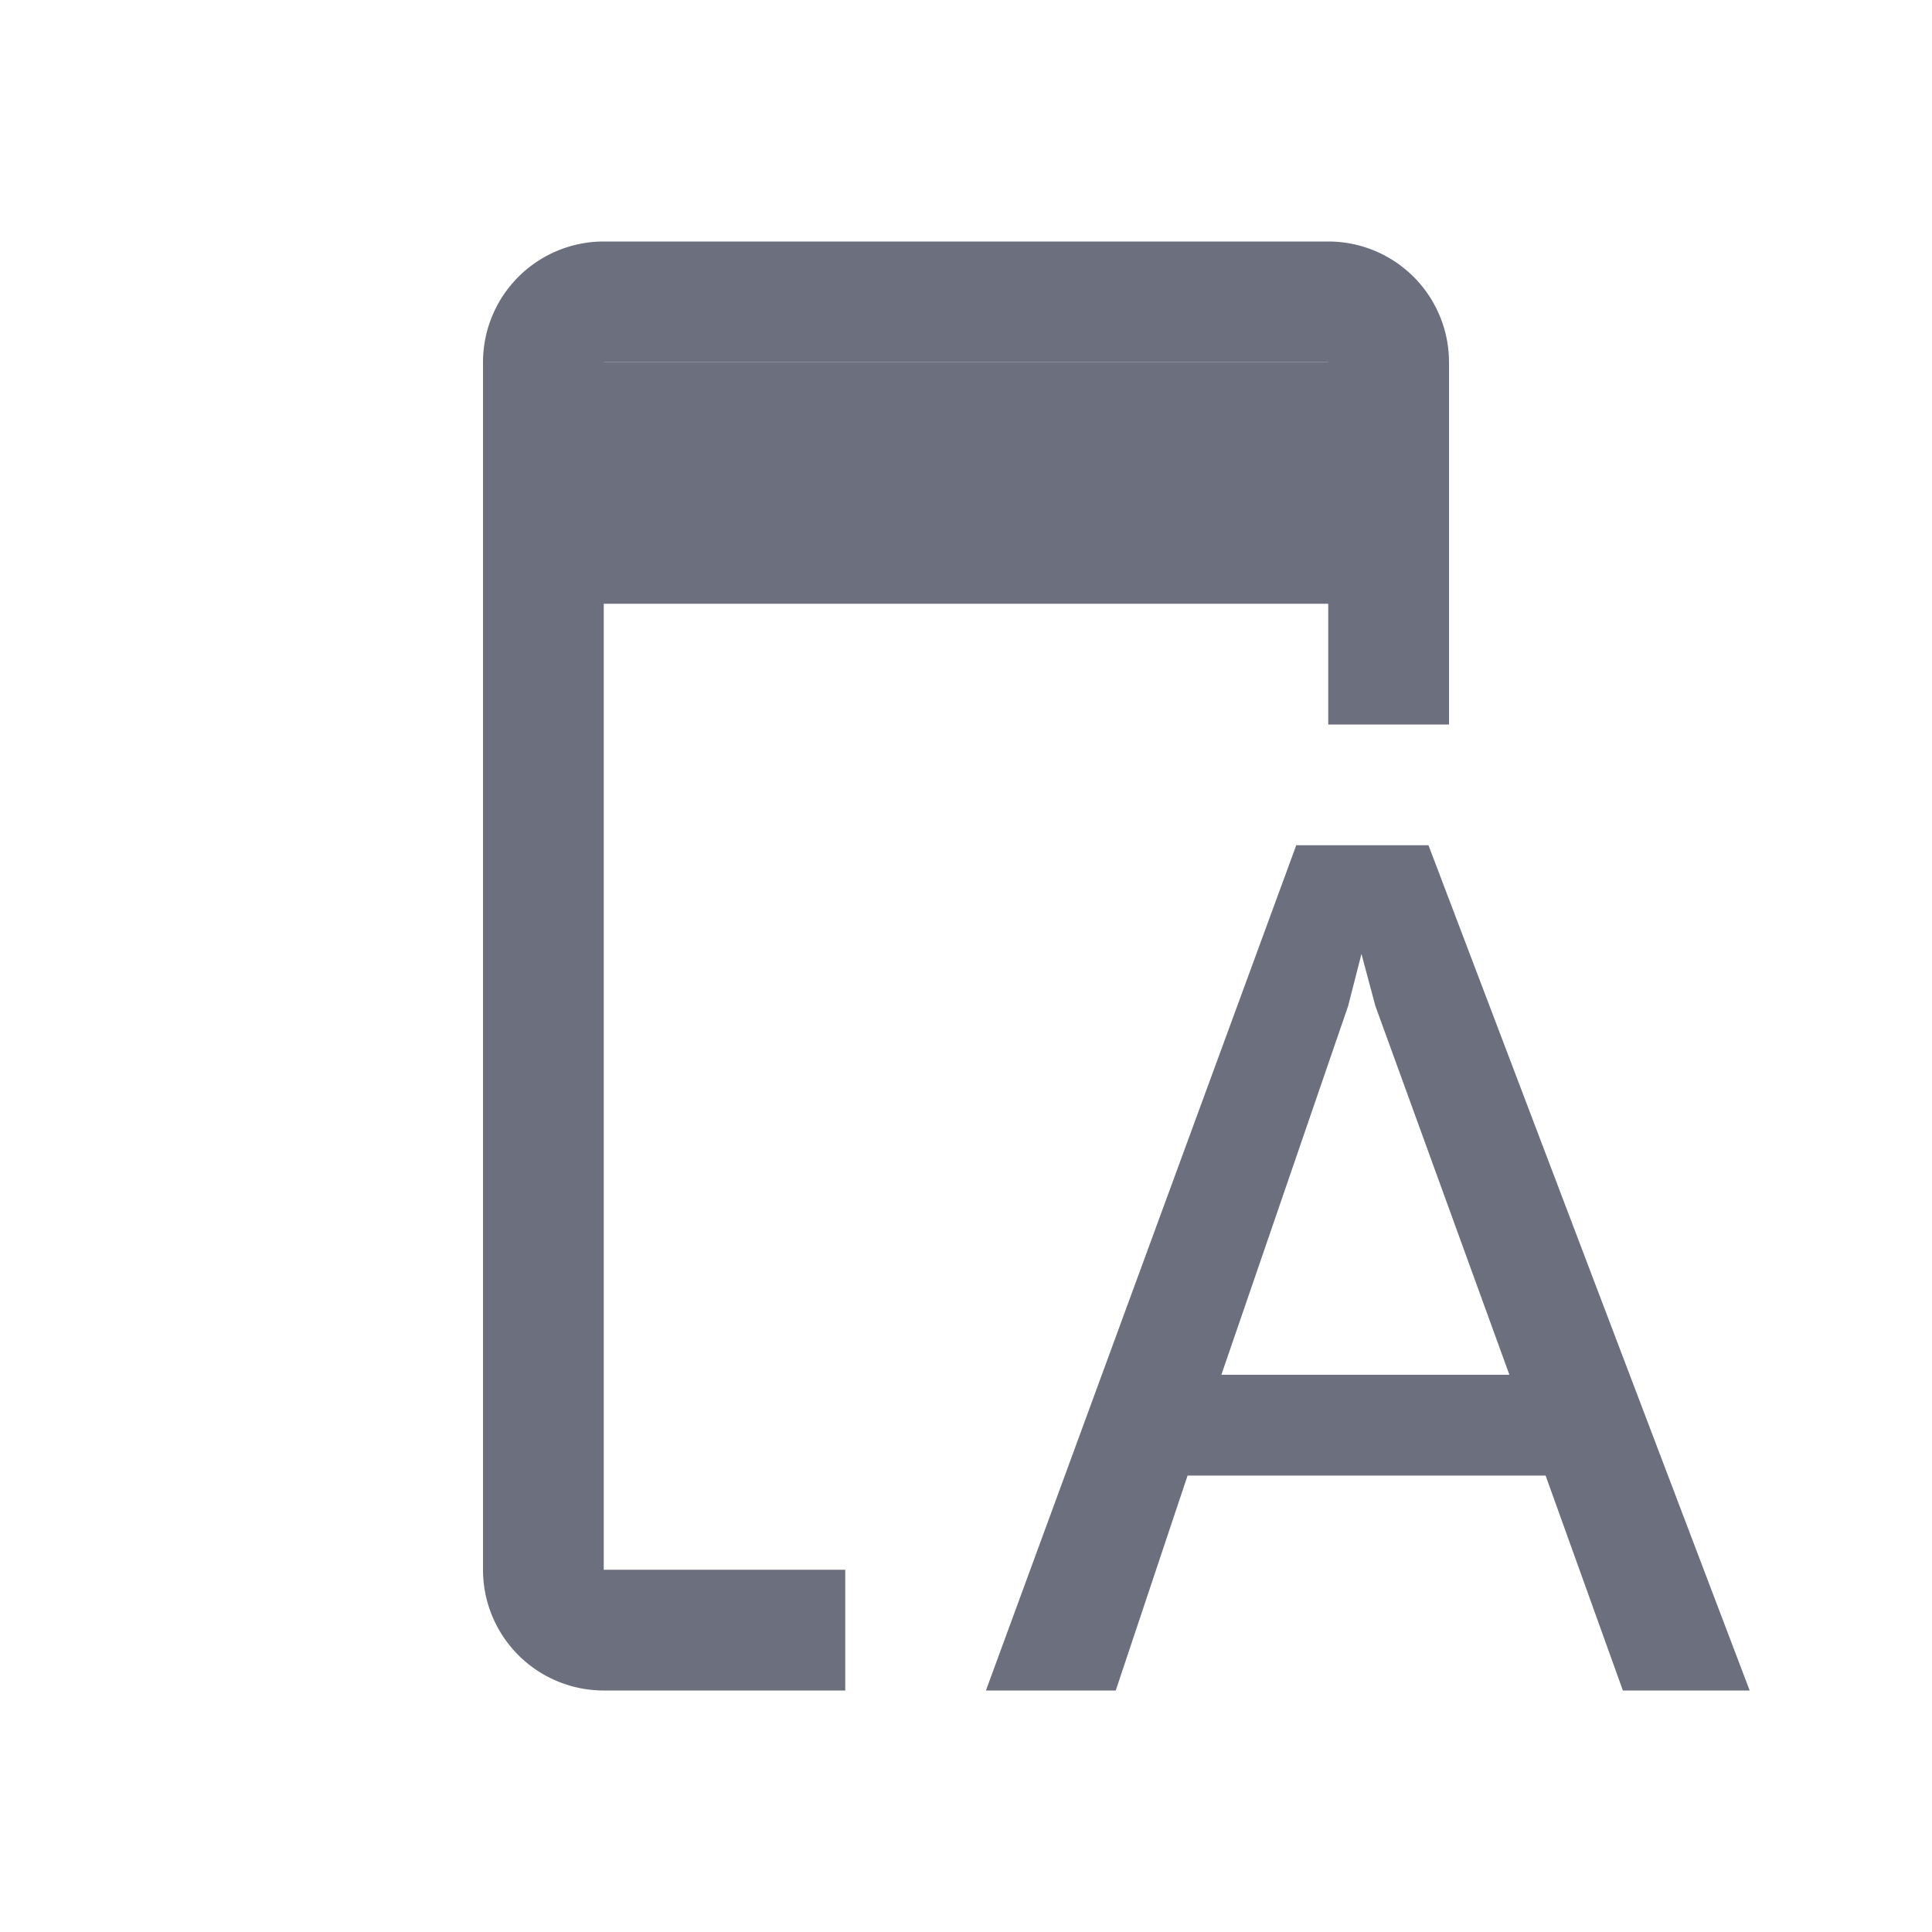 <svg width="16" height="16" viewBox="0 0 16 16" fill="none" xmlns="http://www.w3.org/2000/svg"><path fill="#6C707E" d="M4 3h8v2H4zM10.735 7h1.095l2.66 7h-1.05l-.64-1.78H9.835L9.24 14H8.165l2.57-7zm1.765 4.385L11.39 8.33l-.115-.43-.11.43-1.05 3.055H12.5z"/><path fill-rule="evenodd" clip-rule="evenodd" d="M5 3h6v3h1V3a1 1 0 00-1-1H5a1 1 0 00-1 1v10a1 1 0 001 1h2v-1H5V3z" fill="#6C707E"/></svg>